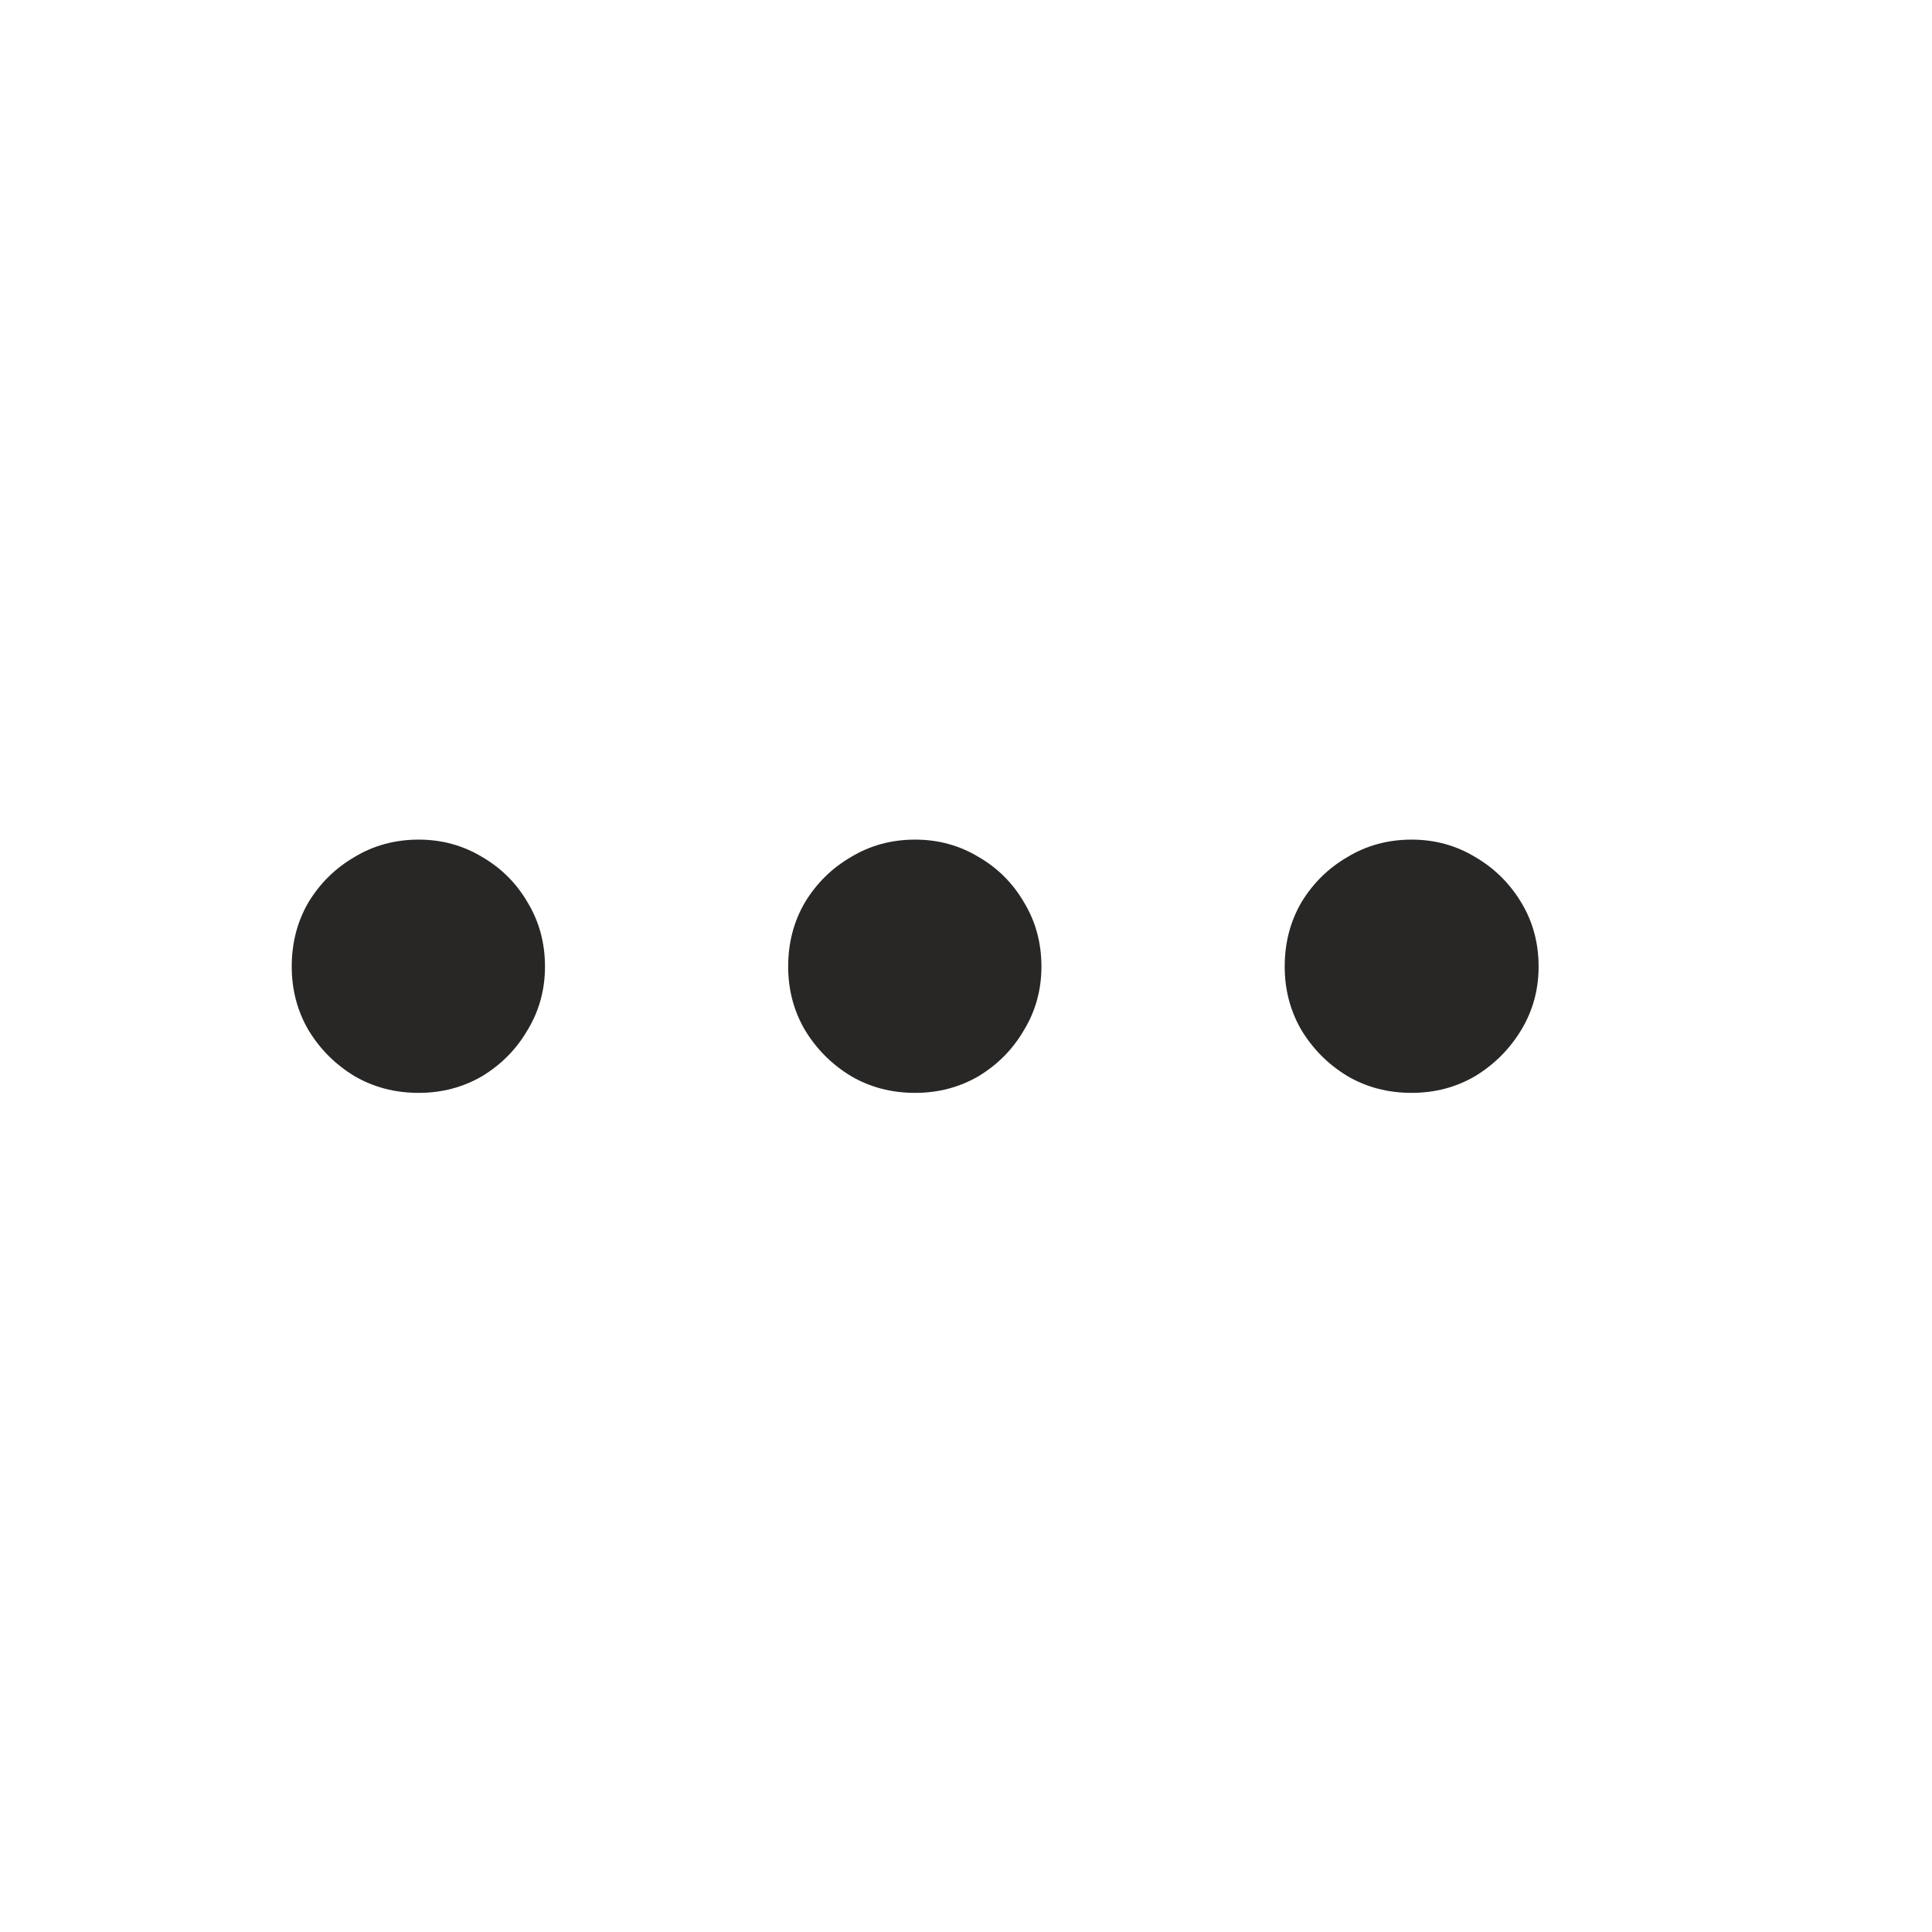 <svg width="24" height="24" viewBox="0 0 24 24" fill="none" xmlns="http://www.w3.org/2000/svg">
<path d="M5.201 13.576C4.908 13.576 4.642 13.507 4.404 13.368C4.166 13.224 3.975 13.033 3.831 12.795C3.693 12.557 3.624 12.295 3.624 12.007C3.624 11.713 3.693 11.448 3.831 11.21C3.975 10.972 4.166 10.784 4.404 10.646C4.642 10.502 4.908 10.43 5.201 10.43C5.489 10.43 5.752 10.502 5.99 10.646C6.227 10.784 6.416 10.972 6.554 11.21C6.698 11.448 6.77 11.713 6.77 12.007C6.77 12.295 6.698 12.557 6.554 12.795C6.416 13.033 6.227 13.224 5.99 13.368C5.752 13.507 5.489 13.576 5.201 13.576ZM11.368 13.576C11.075 13.576 10.809 13.507 10.572 13.368C10.334 13.224 10.143 13.033 9.999 12.795C9.86 12.557 9.791 12.295 9.791 12.007C9.791 11.713 9.86 11.448 9.999 11.21C10.143 10.972 10.334 10.784 10.572 10.646C10.809 10.502 11.075 10.43 11.368 10.43C11.656 10.43 11.919 10.502 12.157 10.646C12.395 10.784 12.583 10.972 12.721 11.21C12.865 11.448 12.937 11.713 12.937 12.007C12.937 12.295 12.865 12.557 12.721 12.795C12.583 13.033 12.395 13.224 12.157 13.368C11.919 13.507 11.656 13.576 11.368 13.576ZM17.536 13.576C17.243 13.576 16.977 13.507 16.739 13.368C16.501 13.224 16.31 13.033 16.166 12.795C16.028 12.557 15.959 12.295 15.959 12.007C15.959 11.713 16.028 11.448 16.166 11.21C16.31 10.972 16.501 10.784 16.739 10.646C16.977 10.502 17.243 10.43 17.536 10.43C17.824 10.43 18.087 10.502 18.325 10.646C18.562 10.784 18.753 10.972 18.897 11.21C19.041 11.448 19.113 11.713 19.113 12.007C19.113 12.295 19.041 12.557 18.897 12.795C18.753 13.033 18.562 13.224 18.325 13.368C18.087 13.507 17.824 13.576 17.536 13.576Z" fill="#282725"/>
</svg>
